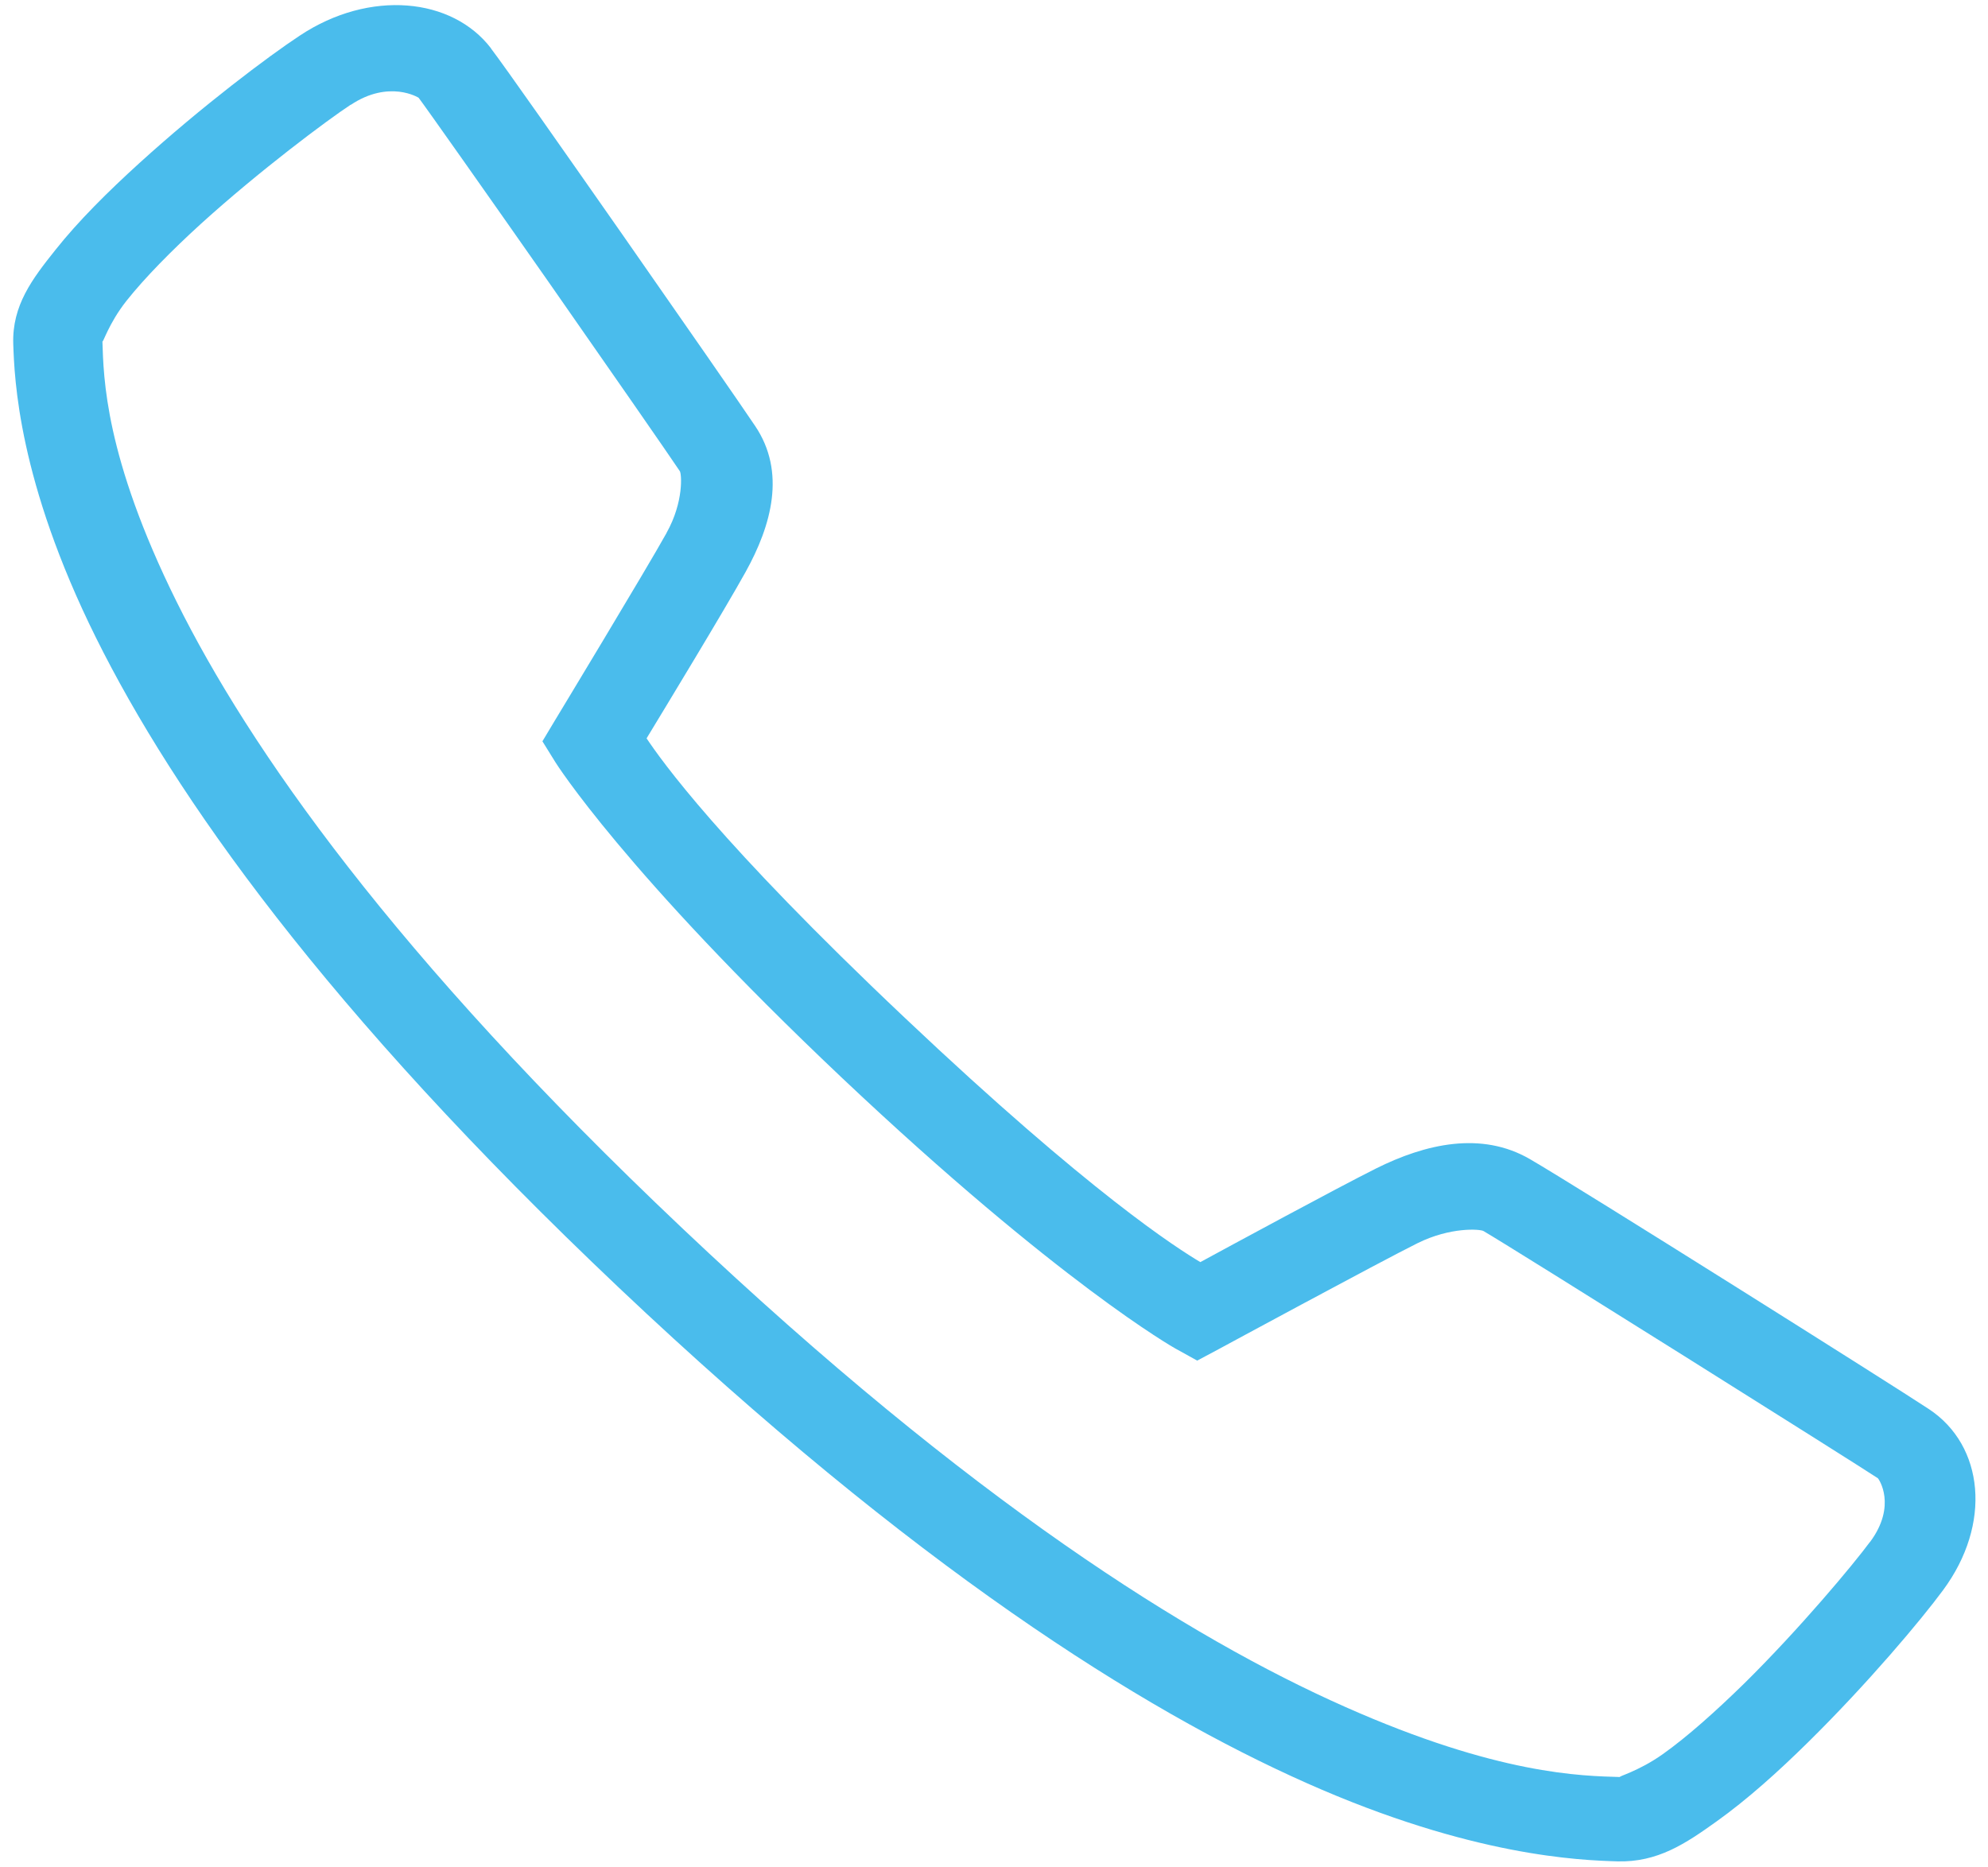<svg width="33" height="31" viewBox="0 0 33 31" fill="none" xmlns="http://www.w3.org/2000/svg">
<path d="M6.761 0.092C6.192 0.048 5.559 0.204 4.975 0.592C4.46 0.931 3.35 1.765 2.312 2.709C1.795 3.179 1.301 3.668 0.919 4.15C0.535 4.631 0.199 5.071 0.22 5.711C0.24 6.285 0.301 7.983 1.593 10.586C2.885 13.187 5.391 16.755 10.279 21.382C15.17 26.008 18.942 28.379 21.691 29.601C24.44 30.823 26.238 30.881 26.845 30.9C27.519 30.919 27.984 30.602 28.493 30.238C29.002 29.875 29.519 29.41 30.016 28.92C31.011 27.939 31.892 26.889 32.251 26.402C33.069 25.3 32.933 23.998 32.022 23.394C31.45 23.014 26.186 19.7 25.394 19.241C24.59 18.776 23.666 18.986 22.839 19.399C22.188 19.725 20.428 20.679 19.925 20.952C19.546 20.725 18.11 19.82 15.02 16.897C11.927 13.974 10.973 12.615 10.733 12.257C11.022 11.781 12.028 10.124 12.375 9.498C12.808 8.719 13.051 7.836 12.534 7.07C12.317 6.745 11.331 5.325 10.337 3.901C9.34 2.476 8.394 1.125 8.149 0.803V0.8C7.828 0.382 7.328 0.136 6.761 0.092ZM6.625 1.522C6.828 1.546 6.949 1.623 6.949 1.623C7.068 1.779 8.105 3.25 9.1 4.672C10.094 6.096 11.109 7.557 11.285 7.822C11.314 7.863 11.354 8.328 11.065 8.845V8.847C10.739 9.435 9.215 11.954 9.215 11.954L9.004 12.306L9.221 12.656C9.221 12.656 10.357 14.469 13.97 17.887C17.587 21.305 19.503 22.382 19.503 22.382L19.873 22.587L20.246 22.388C20.246 22.388 22.902 20.95 23.53 20.638C24.076 20.367 24.567 20.403 24.625 20.436C25.137 20.734 30.823 24.307 31.172 24.54C31.184 24.548 31.493 24.991 31.042 25.598H31.04C30.768 25.967 29.877 27.036 28.95 27.95C28.484 28.406 28.007 28.833 27.602 29.12C27.198 29.407 26.837 29.497 26.894 29.5C26.264 29.481 24.874 29.467 22.321 28.332C19.769 27.2 16.127 24.934 11.325 20.389C6.527 15.85 4.131 12.405 2.931 9.988C1.734 7.573 1.72 6.258 1.7 5.664C1.703 5.719 1.798 5.375 2.101 4.992C2.405 4.609 2.853 4.155 3.336 3.715C4.304 2.837 5.431 1.995 5.822 1.738V1.741C6.143 1.527 6.423 1.5 6.625 1.522Z" fill="#4ABCEC"/>
</svg>
